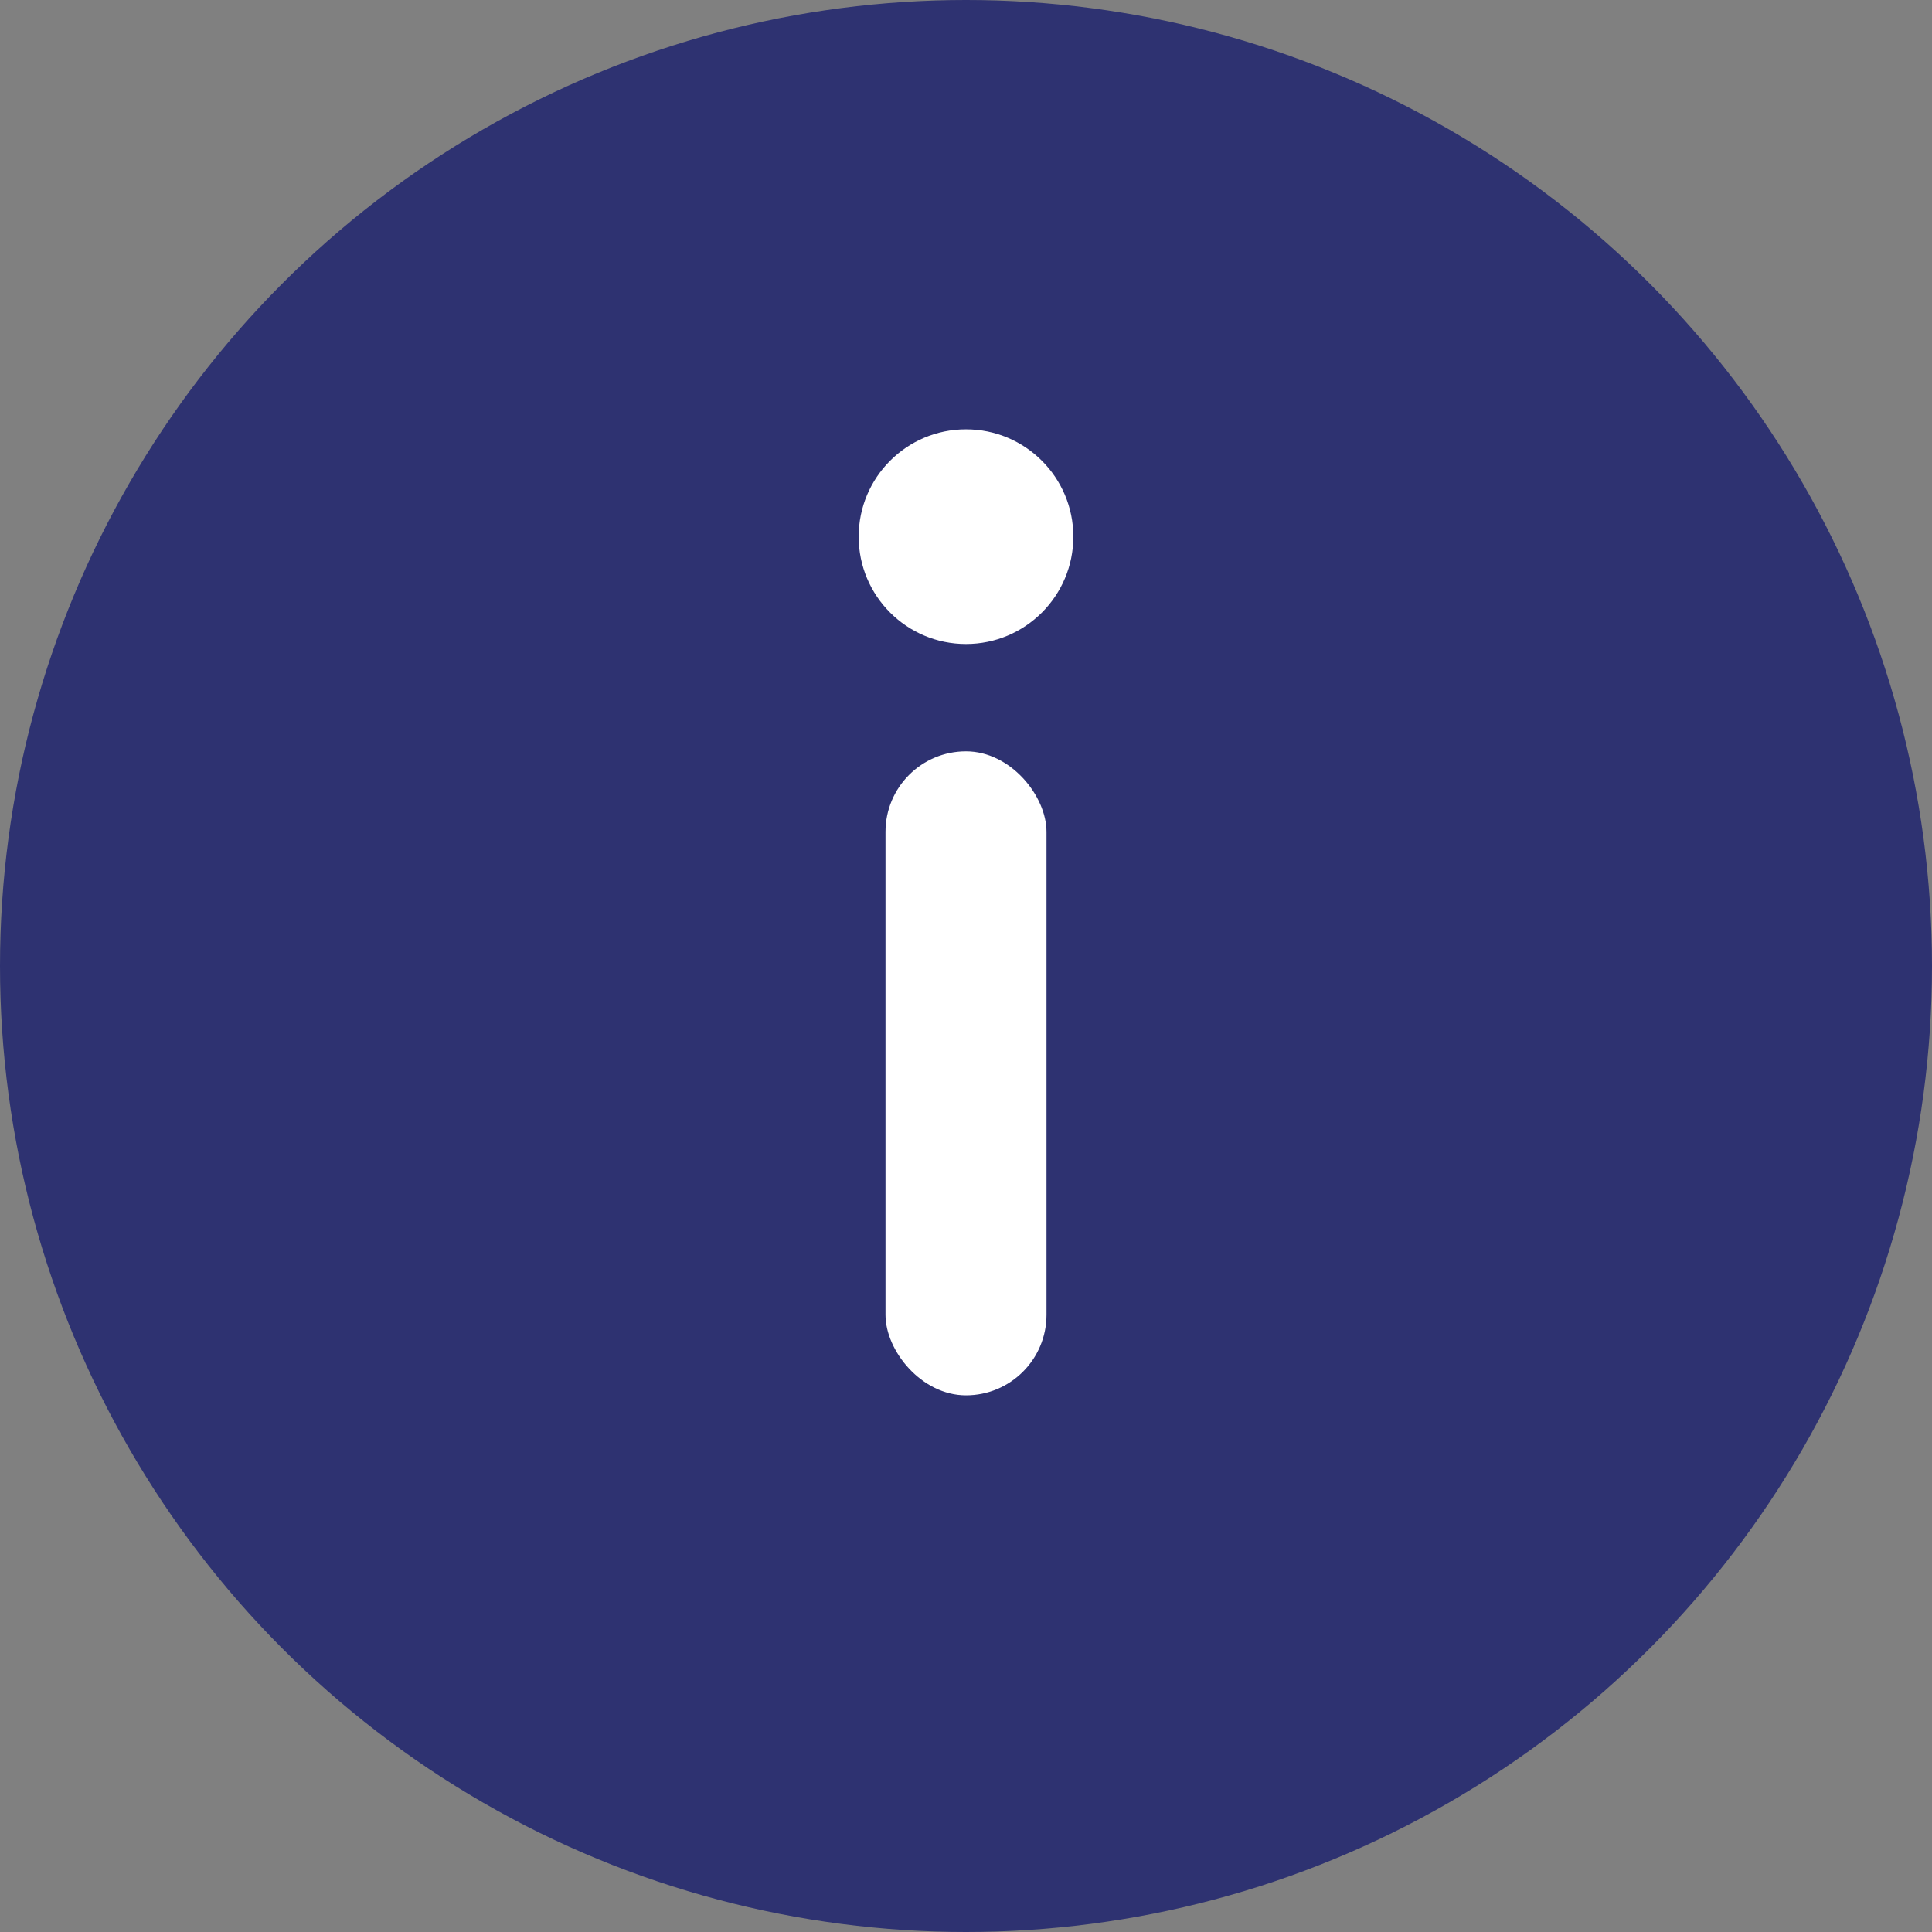 <svg width="18" height="18" viewBox="0 0 18 18" fill="none" xmlns="http://www.w3.org/2000/svg">
  <rect x="0" y="0" width="18" height="18" fill="#808080" stroke="none"/>
  <circle cx="9" cy="9" r="9" fill="#2E3271" />
  <rect x="8.25" y="7" width="1.5" height="6" rx="0.75" fill="white" />
  <circle cx="9" cy="5" r="1" fill="white" />
</svg>
